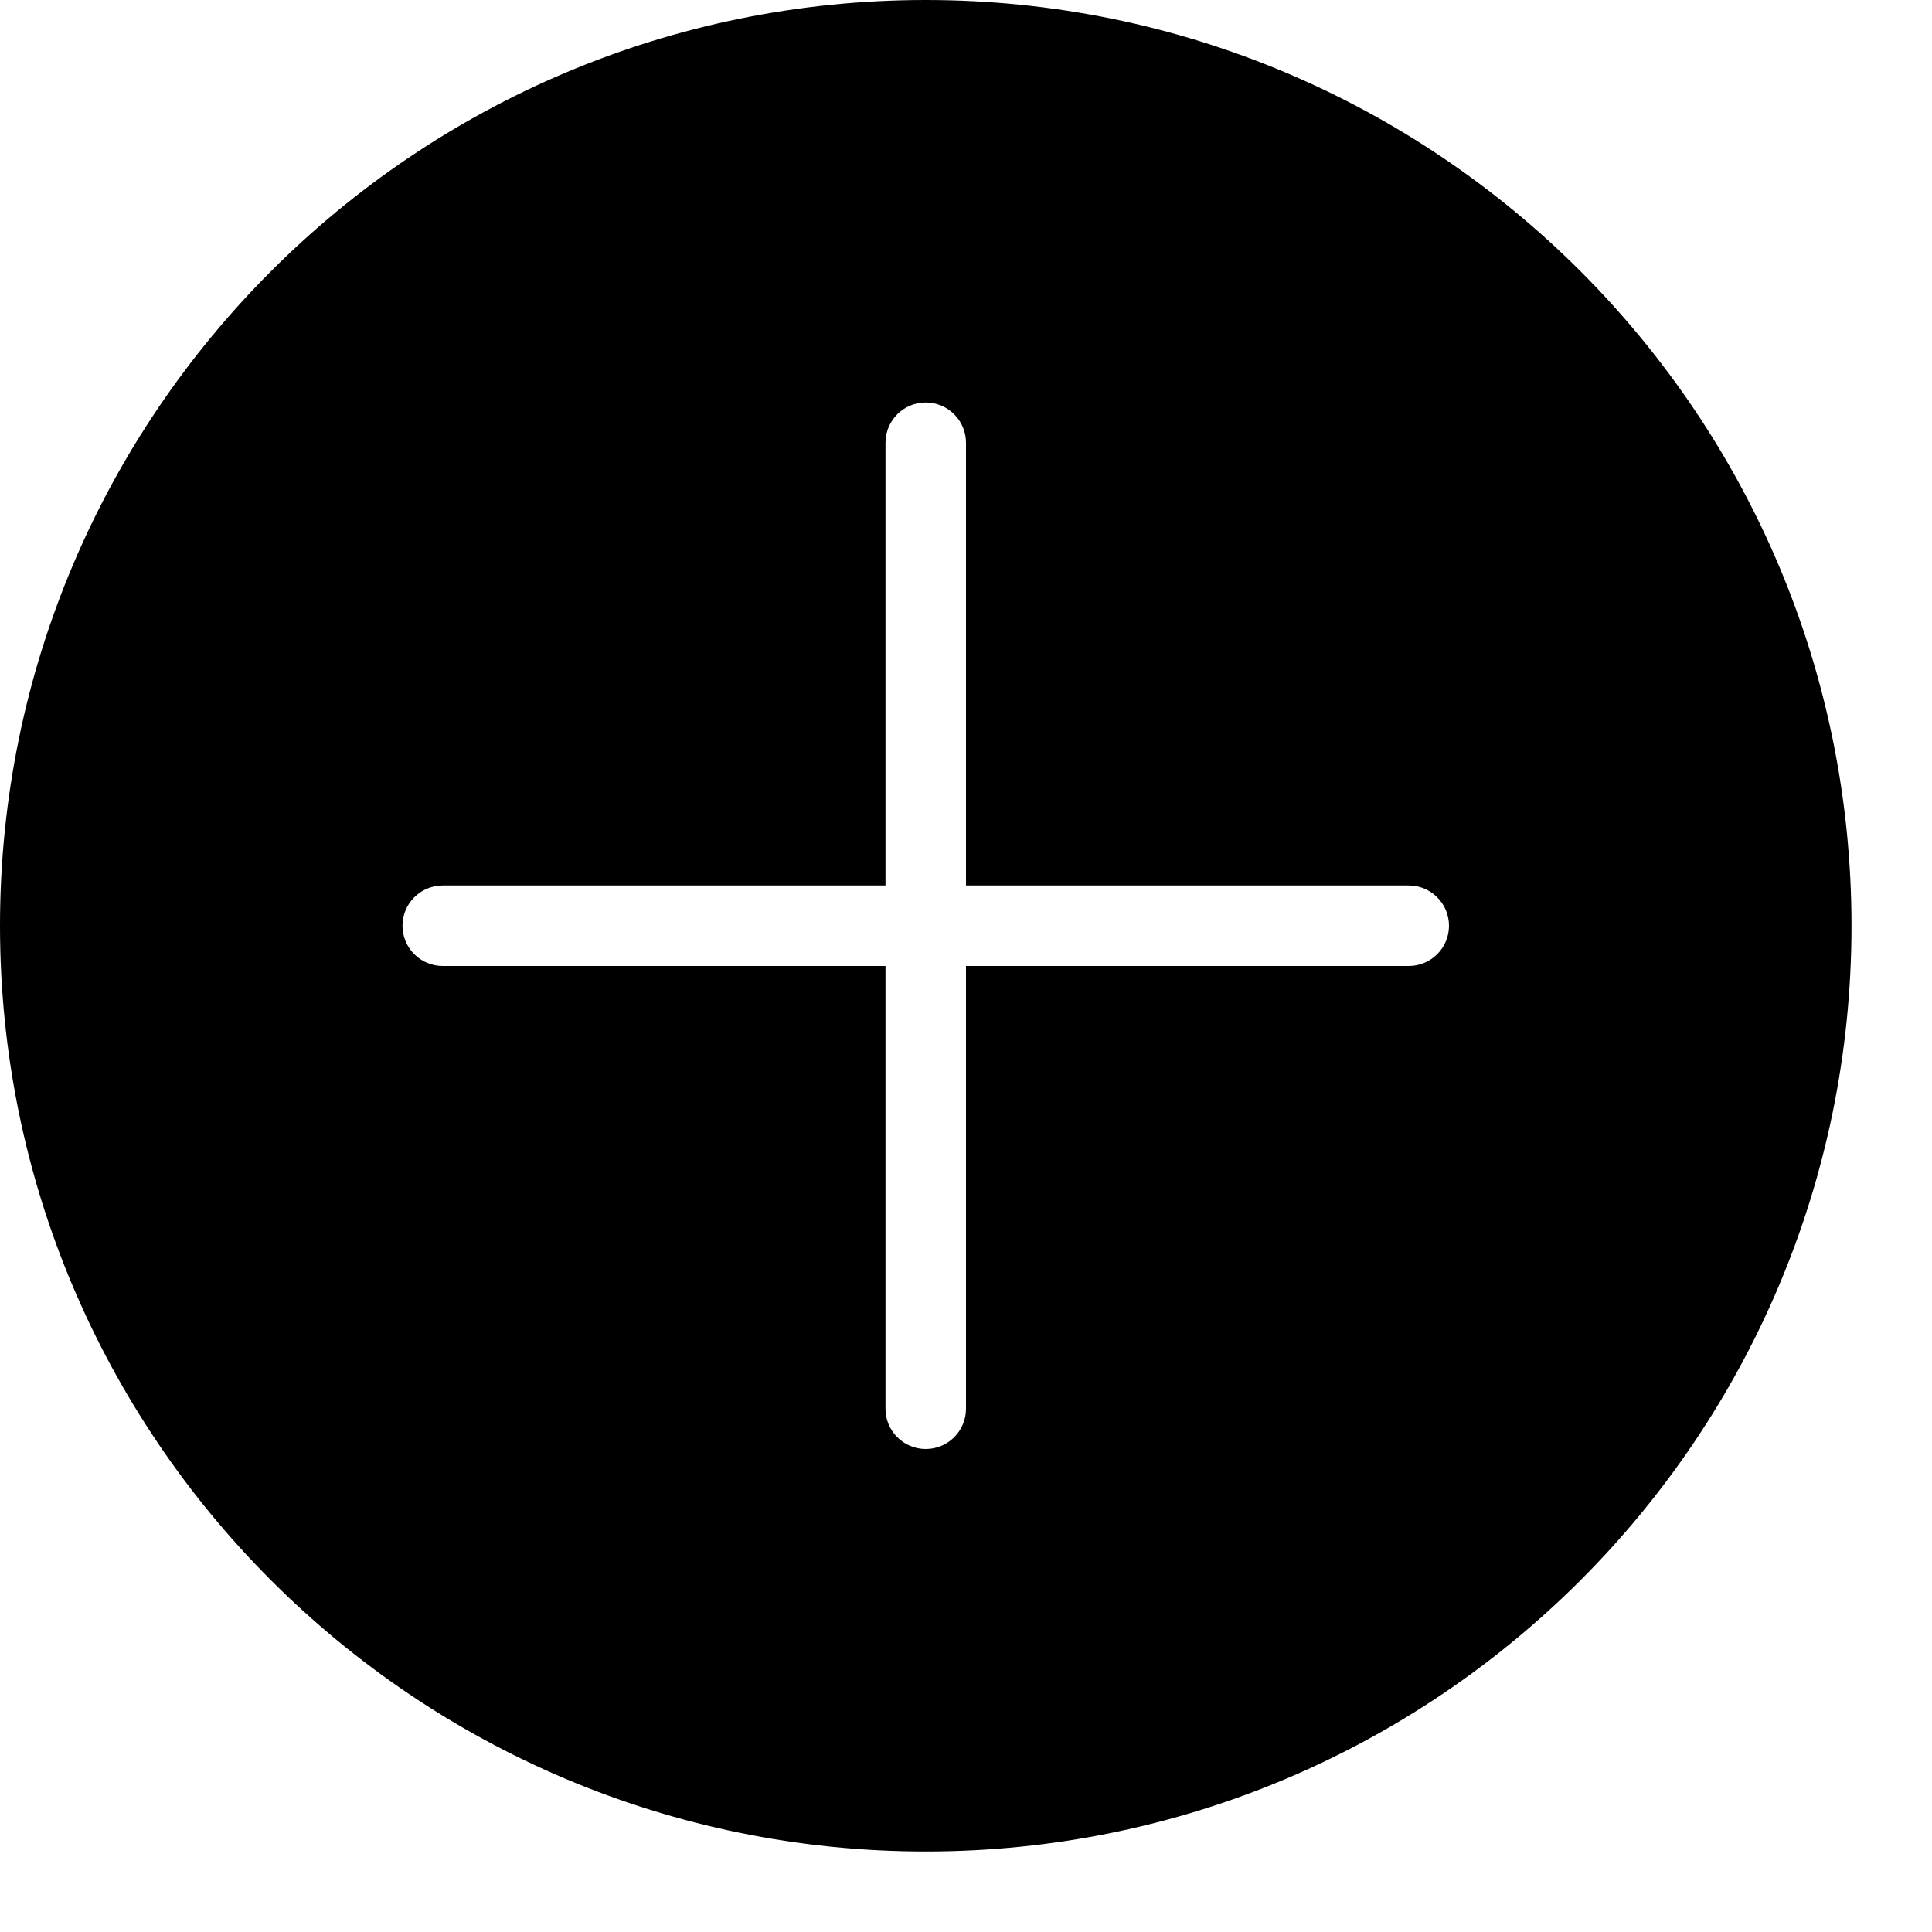 <?xml version="1.0" encoding="utf-8"?>
<!-- Generator: Adobe Illustrator 19.2.1, SVG Export Plug-In . SVG Version: 6.00 Build 0)  -->
<svg version="1.1" xmlns="http://www.w3.org/2000/svg" xmlns:xlink="http://www.w3.org/1999/xlink" x="0px" y="0px" width="24px"
	 height="24px" viewBox="0 0 24 24" enable-background="new 0 0 24 24" xml:space="preserve">
<g id="Filled_Icons_1_">
	<g id="Filled_Icons">
		<path d="M11.5,0C5.148,0,0,5.148,0,11.5S5.148,23,11.5,23S23,17.852,23,11.5S17.852,0,11.5,0z M17.5,12H12v5.5
			c0,0.276-0.224,0.5-0.5,0.5S11,17.776,11,17.5V12H5.5C5.224,12,5,11.776,5,11.5S5.224,11,5.5,11H11V5.5C11,5.224,11.224,5,11.5,5
			S12,5.224,12,5.5V11h5.5c0.276,0,0.5,0.224,0.5,0.5S17.776,12,17.5,12z"/>
	</g>
	<g id="New_icons">
	</g>
</g>
<g id="Invisible_Shape">
	<rect fill="none" width="24" height="24"/>
</g>
</svg>
